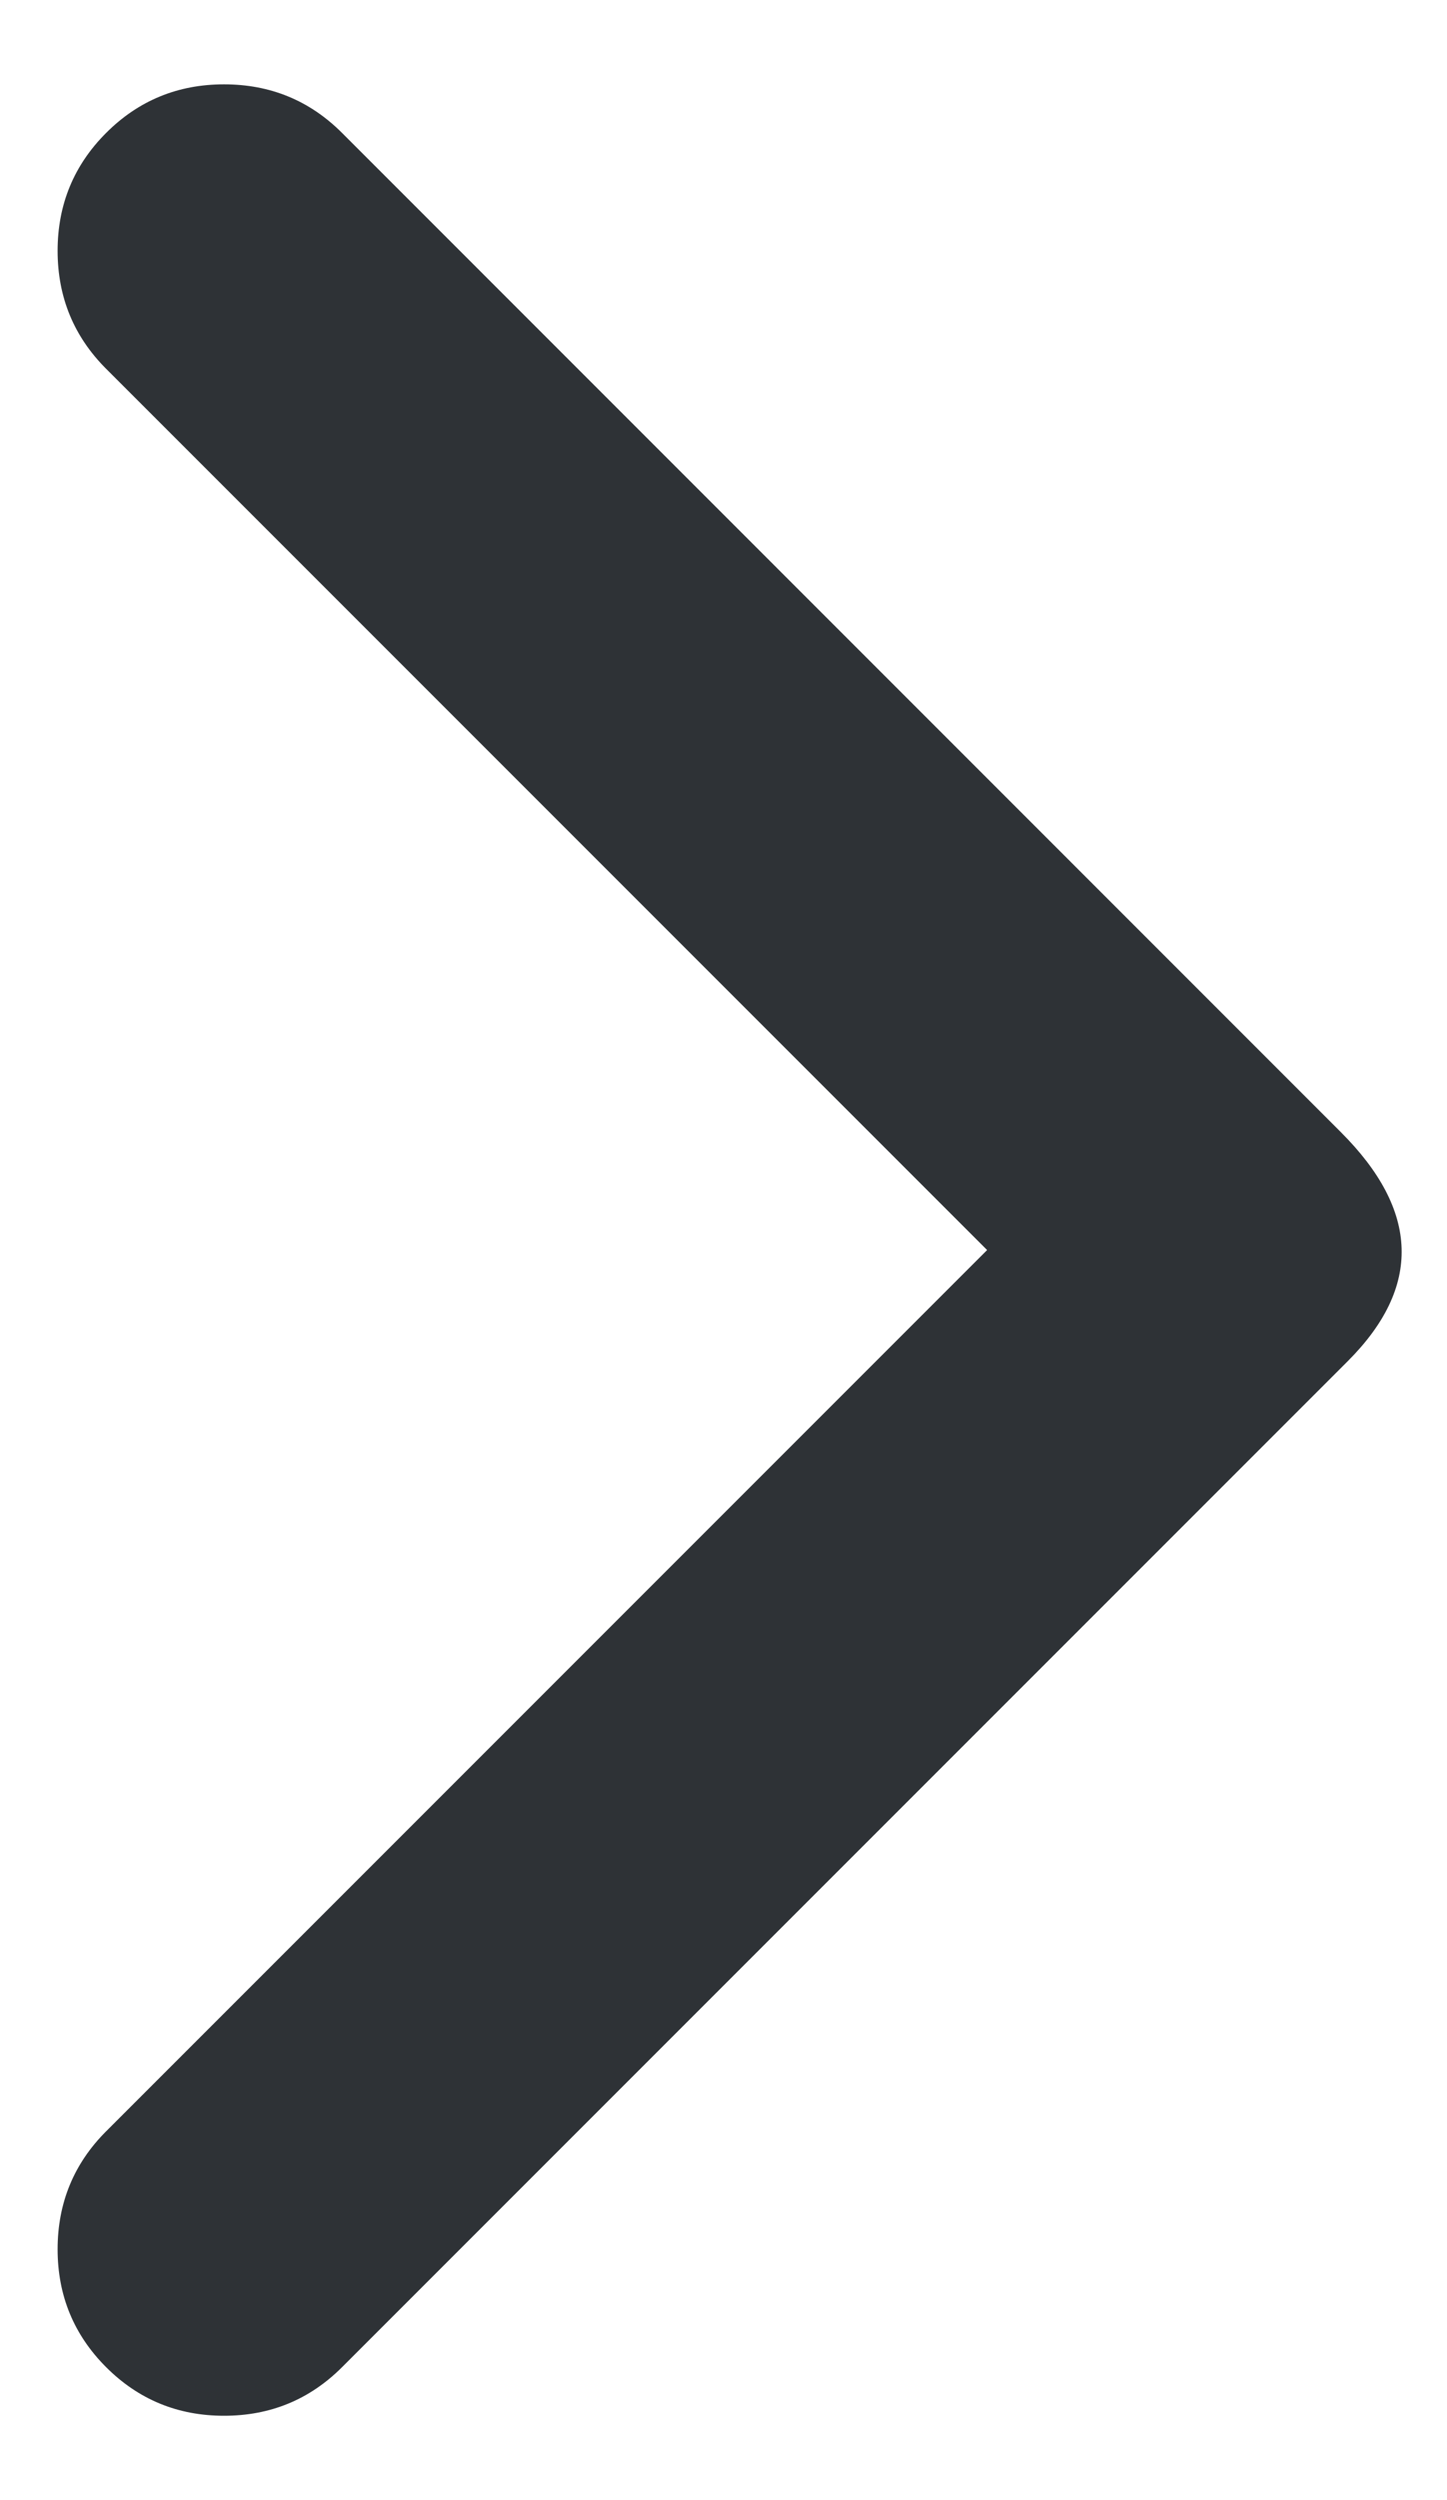 <?xml version="1.0" encoding="UTF-8"?>
<svg width="11px" height="19px" viewBox="0 0 11 19" version="1.1" xmlns="http://www.w3.org/2000/svg" xmlns:xlink="http://www.w3.org/1999/xlink">
    <!-- Generator: Sketch 63.1 (92452) - https://sketch.com -->
    <title>Icons/ion-ios-arrow-forward Copy</title>
    <desc>Created with Sketch.</desc>
    <g id="Icons" stroke="none" stroke-width="1" fill="none" fill-rule="evenodd" fill-opacity="0.9">
        <g id="Icons/ion-ios-arrow-last" transform="translate(-14, -6)" fill="#181C21">
            <g id="Icons/ion-ios-arrow-forward" transform="translate(6, 2)">
                <path d="M15.504,13.5 L8.807,6.803 C8.561,6.557 8.438,6.258 8.438,5.906 C8.438,5.555 8.561,5.256 8.807,5.01 C9.053,4.764 9.352,4.641 9.703,4.641 C10.055,4.641 10.354,4.764 10.6,5.01 L18.193,12.604 C18.791,13.201 18.809,13.781 18.246,14.344 L10.6,21.99 C10.354,22.236 10.055,22.359 9.703,22.359 C9.352,22.359 9.053,22.236 8.807,21.99 C8.561,21.744 8.438,21.445 8.438,21.094 C8.438,20.742 8.561,20.443 8.807,20.197 L15.504,13.5 Z" id="↳-🎨-Fill"></path>
            </g>
        </g>
    </g>
</svg>
